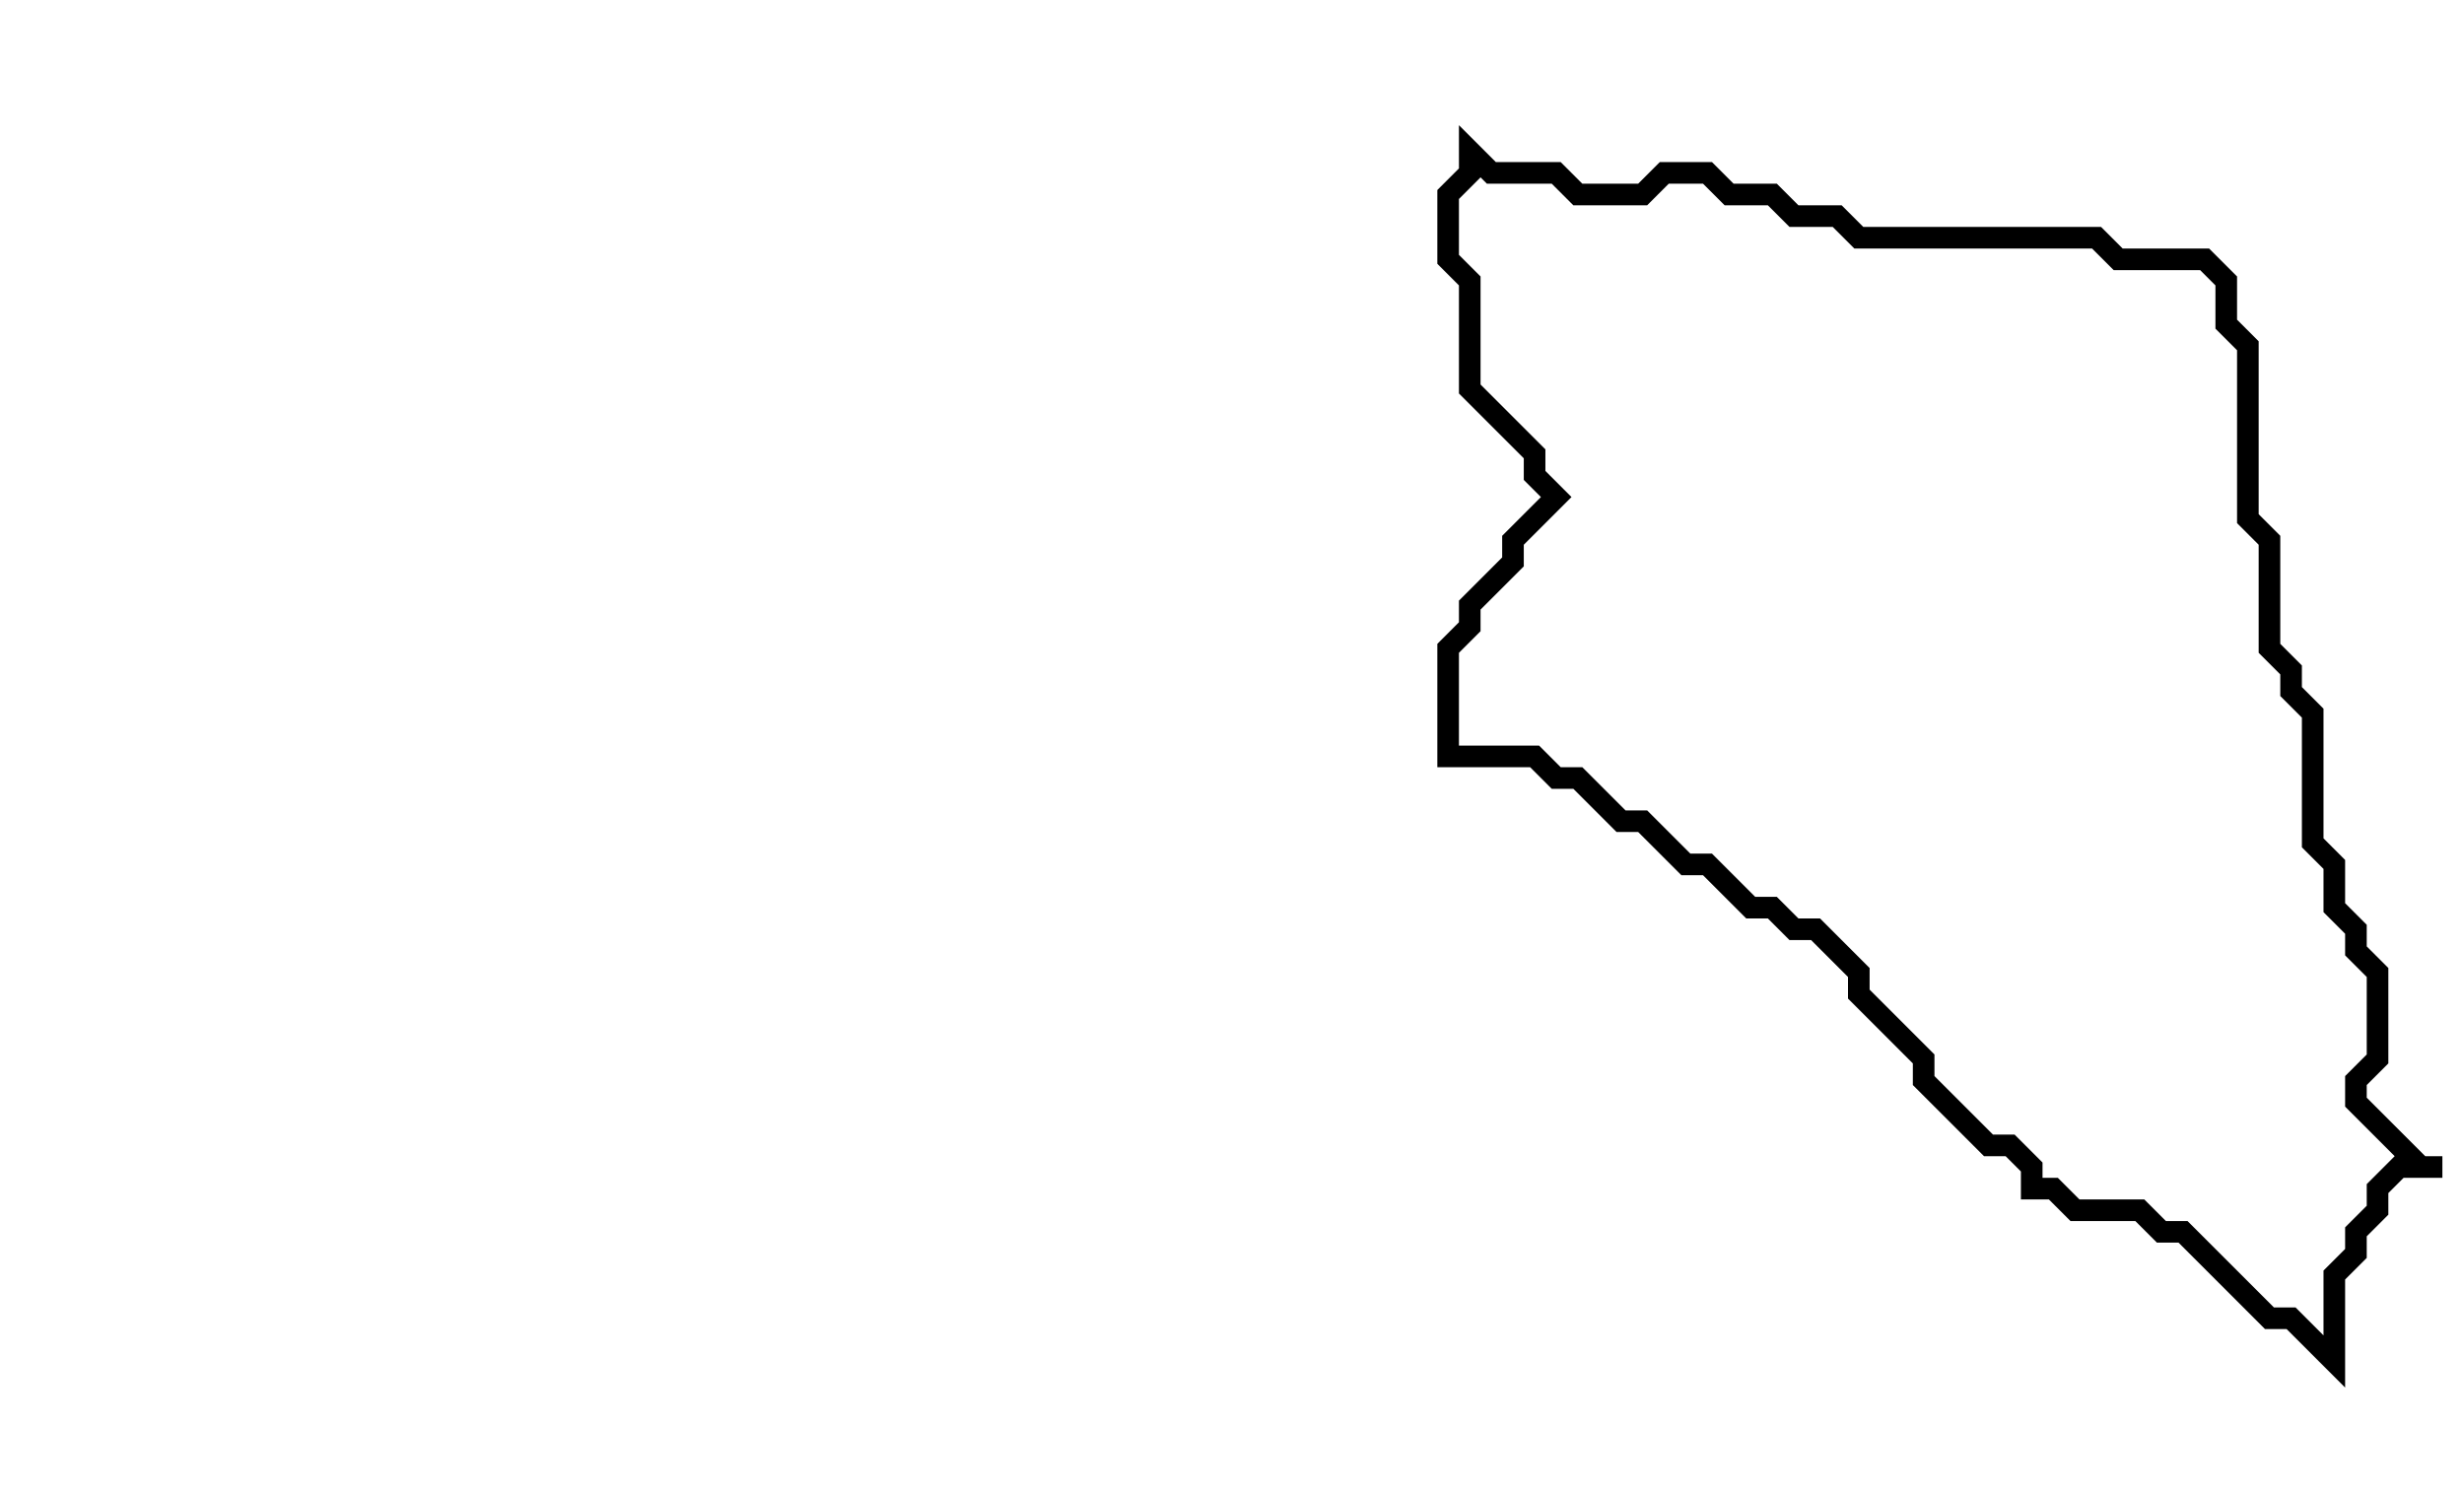 <svg xmlns="http://www.w3.org/2000/svg" width="114" height="69">
  <path d="M 68,7 L 68,8 L 67,9 L 67,12 L 68,13 L 68,18 L 71,21 L 71,22 L 72,23 L 70,25 L 70,26 L 68,28 L 68,29 L 67,30 L 67,35 L 71,35 L 72,36 L 73,36 L 75,38 L 76,38 L 78,40 L 79,40 L 81,42 L 82,42 L 83,43 L 84,43 L 86,45 L 86,46 L 89,49 L 89,50 L 92,53 L 93,53 L 94,54 L 94,55 L 95,55 L 96,56 L 99,56 L 100,57 L 101,57 L 105,61 L 106,61 L 108,63 L 108,59 L 109,58 L 109,57 L 110,56 L 110,55 L 111,54 L 113,54 L 112,54 L 109,51 L 109,50 L 110,49 L 110,45 L 109,44 L 109,43 L 108,42 L 108,40 L 107,39 L 107,33 L 106,32 L 106,31 L 105,30 L 105,25 L 104,24 L 104,16 L 103,15 L 103,13 L 102,12 L 98,12 L 97,11 L 86,11 L 85,10 L 83,10 L 82,9 L 80,9 L 79,8 L 77,8 L 76,9 L 73,9 L 72,8 L 69,8 Z" fill="none" stroke="black" stroke-width="1"/>
</svg>